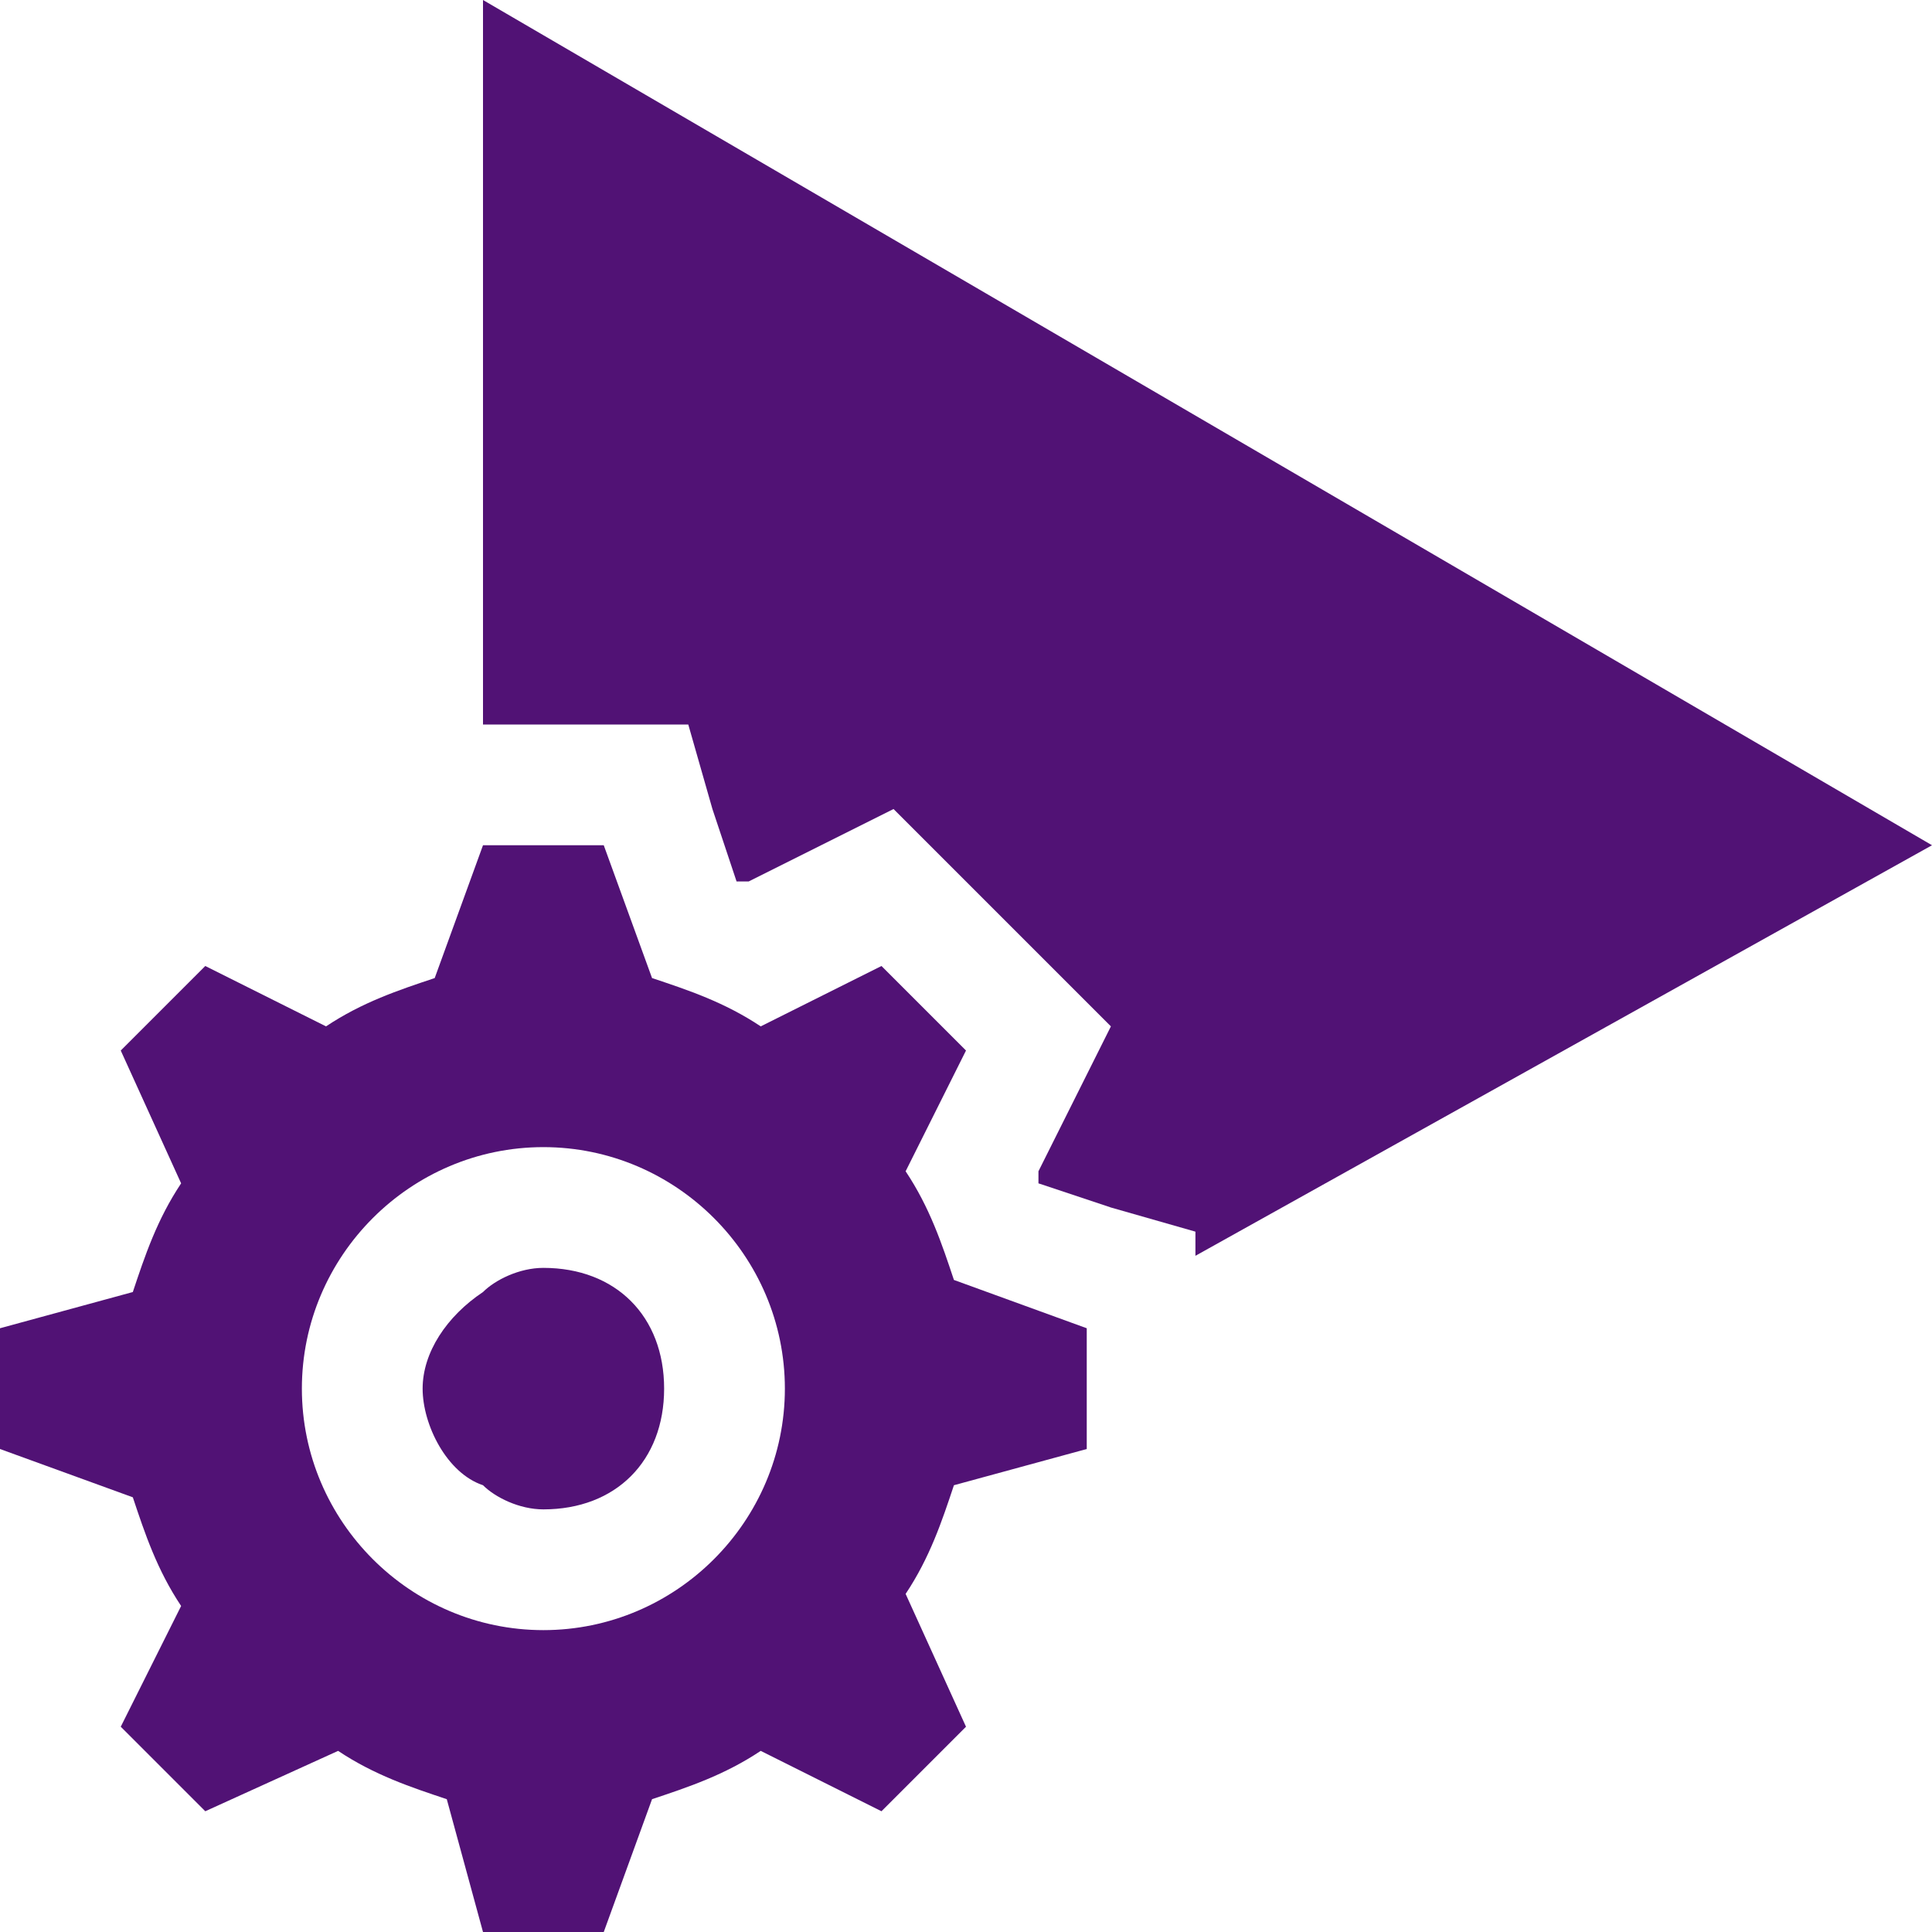 <?xml version="1.0" encoding="utf-8"?>
<!-- Generated by IcoMoon.io -->
<!DOCTYPE svg PUBLIC "-//W3C//DTD SVG 1.1//EN" "http://www.w3.org/Graphics/SVG/1.1/DTD/svg11.dtd">
<svg xmlns="http://www.w3.org/2000/svg" xmlns:xlink="http://www.w3.org/1999/xlink" version="1.1" width="512px" height="512px" viewBox="0 0 16 16">
<path fill="#511275" d="M4 0v6h1.7l0.2 0.7 0.2 0.6c0 0 0.1 0 0.1 0l1.2-0.6 1.8 1.8-0.6 1.2c0 0 0 0.1 0 0.1l0.6 0.2 0.7 0.2v0.2l6.1-3.4-12-7z"/>
<path fill="#511275" d="M4.5 10.5c-0.2 0-0.4 0.1-0.5 0.2-0.3 0.2-0.5 0.5-0.5 0.8s0.2 0.7 0.5 0.8c0.1 0.1 0.3 0.2 0.5 0.2 0.6 0 1-0.4 1-1s-0.4-1-1-1z"/>
<path fill="#511275" d="M9 12v-1l-1.1-0.4c-0.1-0.3-0.2-0.6-0.4-0.9l0.5-1-0.7-0.7-1 0.5c-0.3-0.2-0.6-0.3-0.9-0.4l-0.4-1.1h-1l-0.4 1.1c-0.3 0.1-0.6 0.2-0.9 0.4l-1-0.5-0.7 0.7 0.5 1.1c-0.2 0.3-0.3 0.6-0.4 0.9l-1.1 0.3v1l1.1 0.4c0.1 0.3 0.2 0.6 0.4 0.9l-0.5 1 0.7 0.7 1.1-0.5c0.3 0.2 0.6 0.3 0.9 0.4l0.3 1.1h1l0.4-1.1c0.3-0.1 0.6-0.2 0.9-0.4l1 0.5 0.7-0.7-0.5-1.1c0.2-0.3 0.3-0.6 0.4-0.9l1.1-0.3zM4.5 13.5c-1.1 0-2-0.9-2-2s0.9-2 2-2 2 0.9 2 2c0 1.1-0.9 2-2 2z"/>
</svg>
